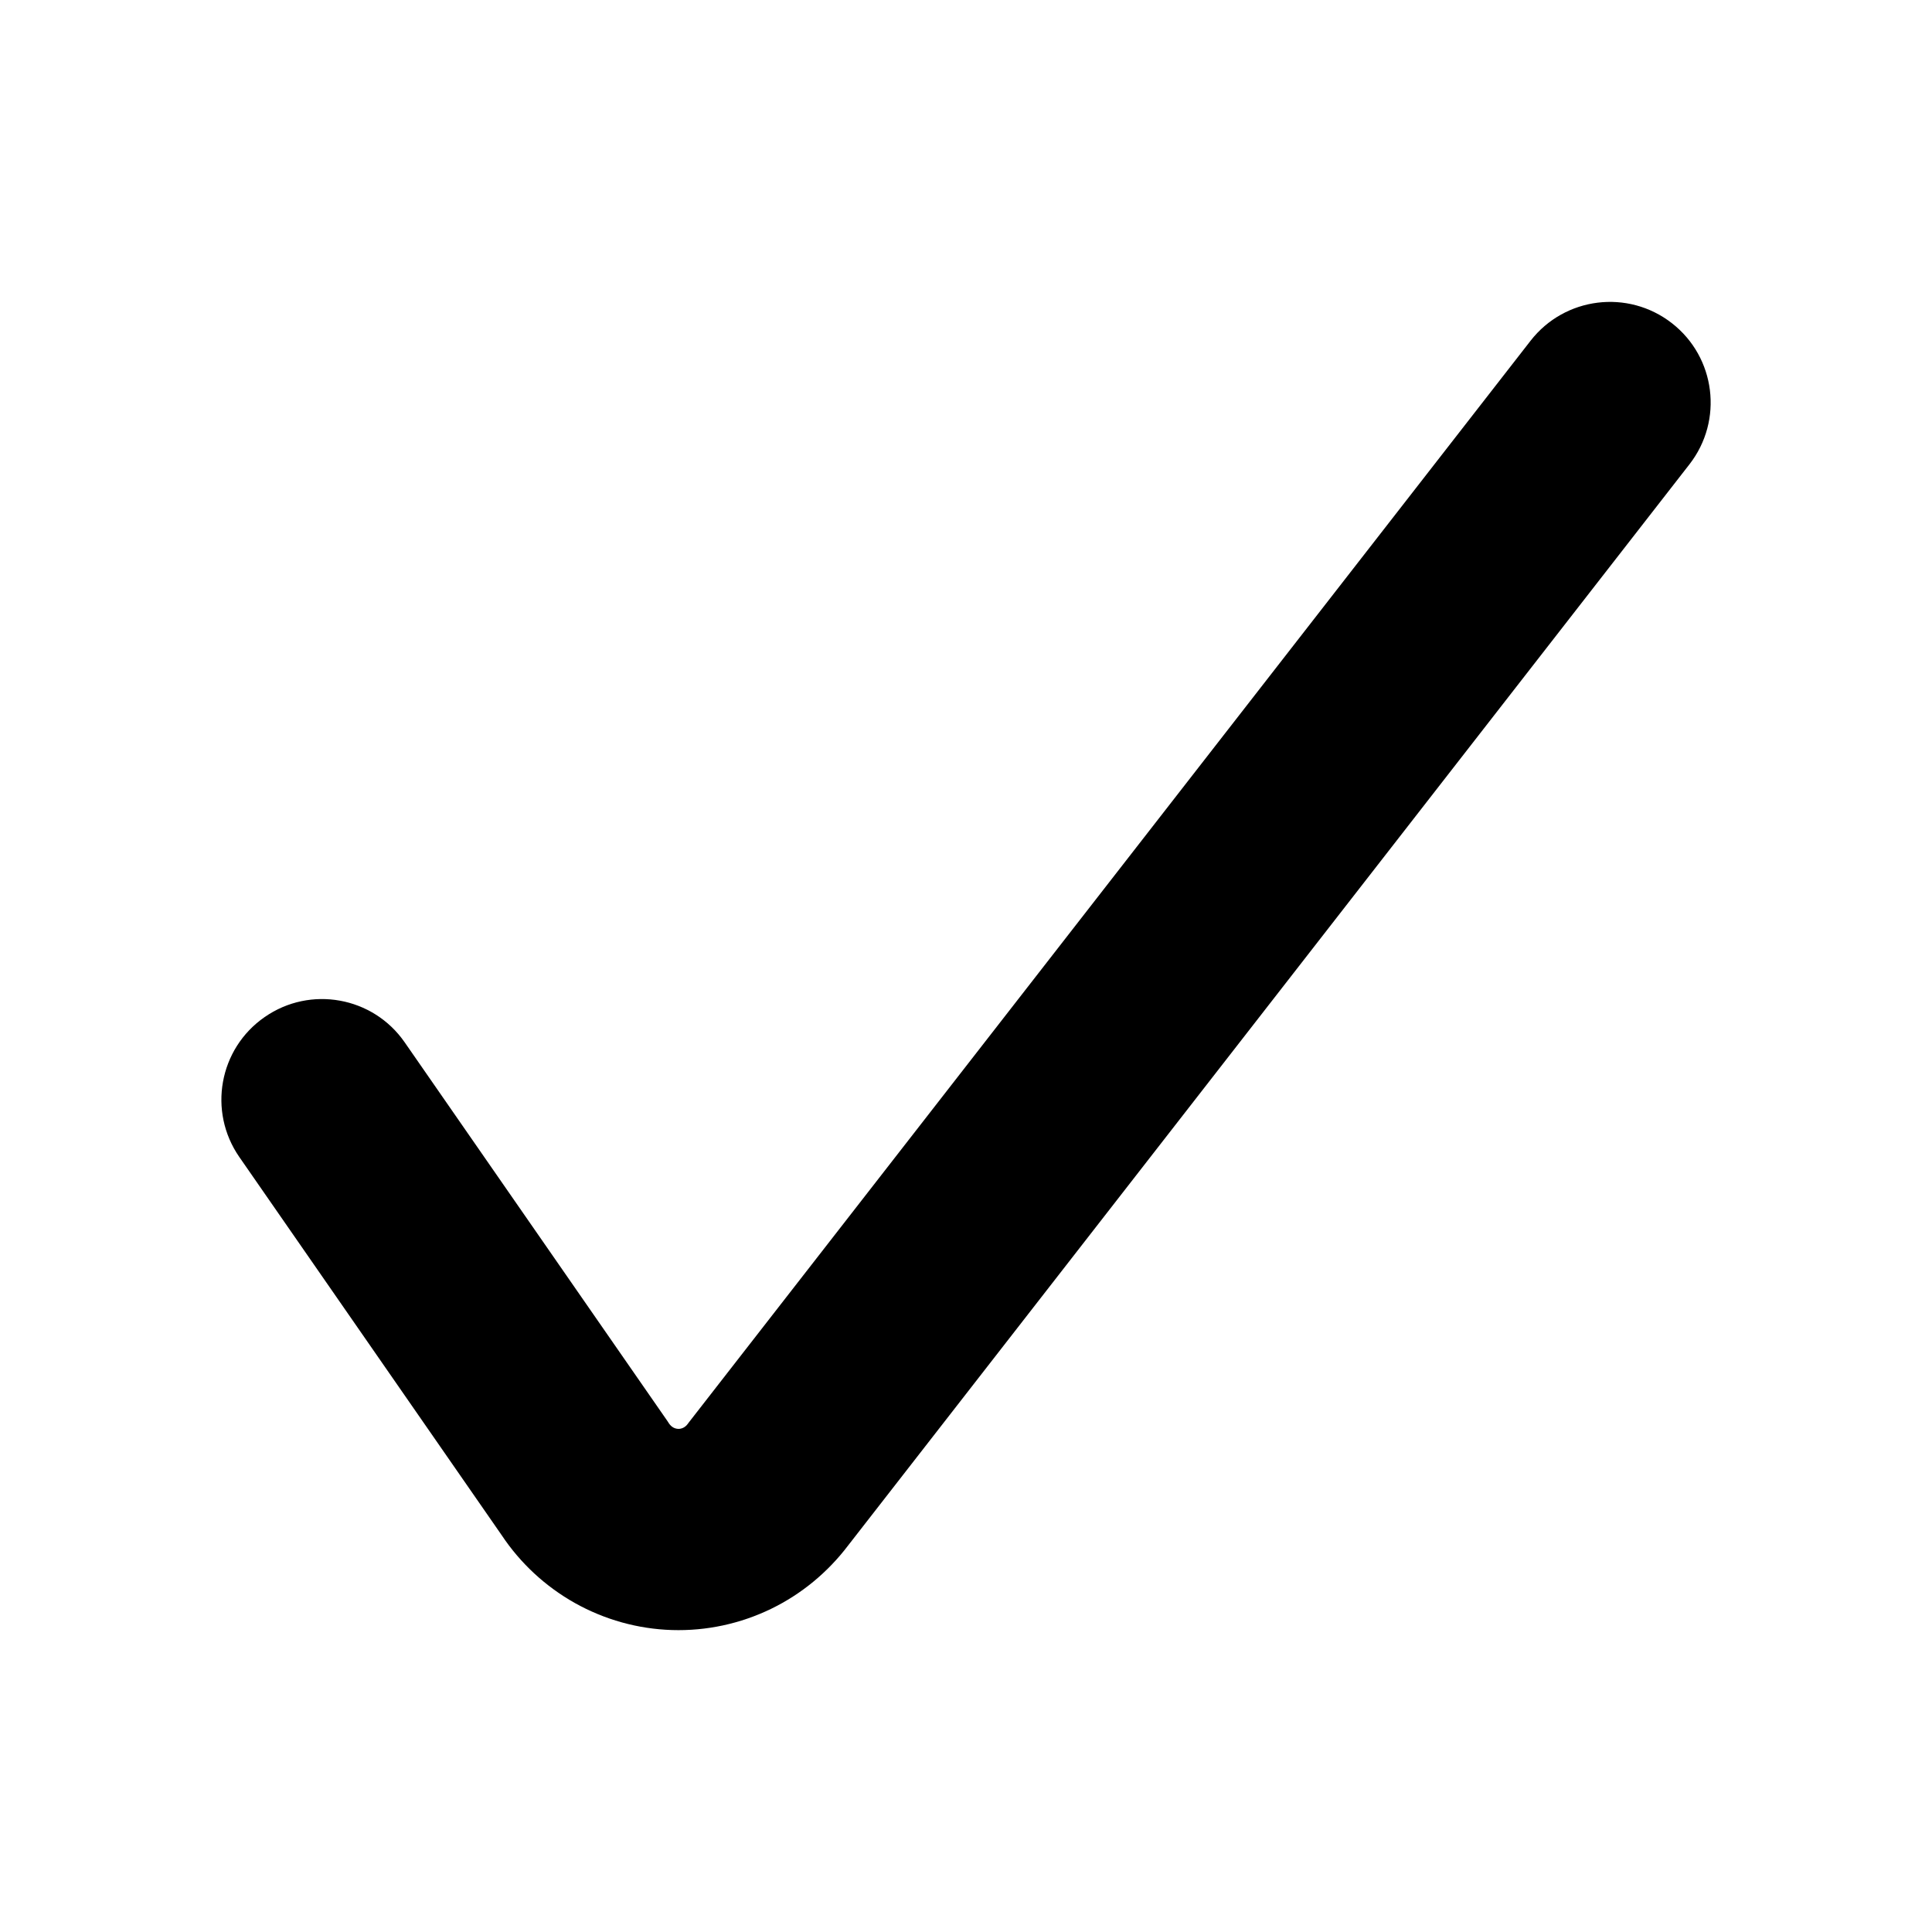 <svg width="24" height="24" viewBox="0 0 24 24" fill="none" xmlns="http://www.w3.org/2000/svg">
<path fill-rule="evenodd" clip-rule="evenodd" d="M20.768 4.014C21.313 4.438 21.411 5.223 20.987 5.768L10.536 19.198C10.283 19.532 9.955 19.803 9.578 19.986C9.196 20.171 8.774 20.262 8.349 20.249C7.924 20.236 7.51 20.12 7.139 19.912C6.775 19.707 6.464 19.419 6.233 19.072L2.973 14.373C2.58 13.806 2.72 13.027 3.288 12.634C3.855 12.24 4.634 12.381 5.027 12.948L8.294 17.657C8.299 17.665 8.305 17.674 8.31 17.682C8.326 17.705 8.344 17.722 8.364 17.733C8.384 17.744 8.405 17.749 8.425 17.75C8.445 17.751 8.466 17.746 8.486 17.737C8.506 17.727 8.526 17.712 8.542 17.69L8.556 17.671L19.014 4.232C19.438 3.688 20.223 3.59 20.768 4.014Z" fill="black"/>
</svg>
